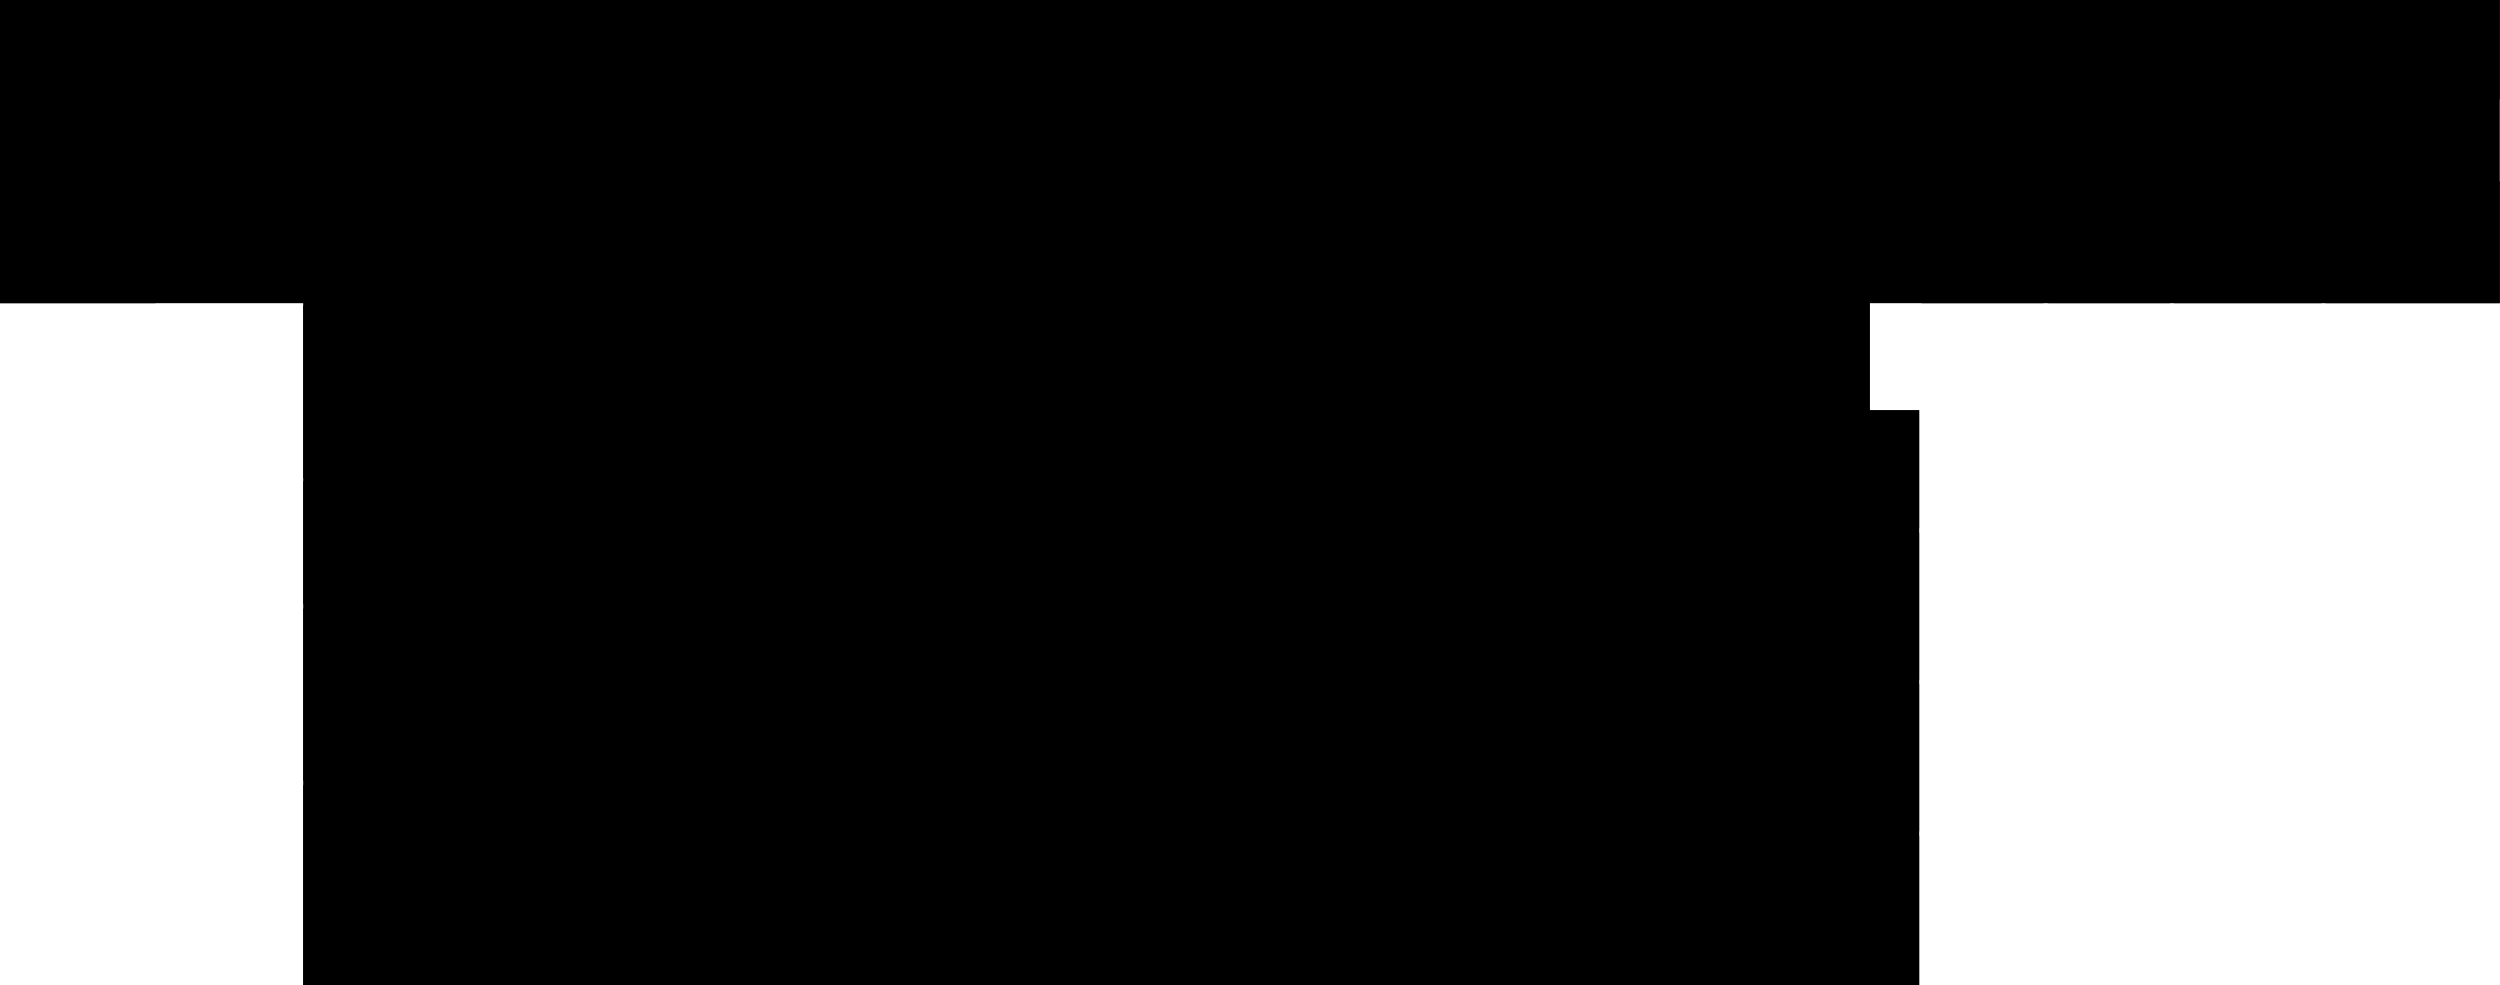 <svg version="1.1" id="svg1" xmlns="http://www.w3.org/2000/svg" viewBox="0 0 3199.3 1260.7">
  <path  d="M3199 0v388h-806v137h63v736H388V388H0V0Z" id="floor"/>
  <path  d="M3199 0v127h-183v22h-36V0Z" id="_6002"/>
  <path  d="M2977 0v149h-41v10h-74V0Z" id="_6004"/>
  <path  d="M2858 0v159h-114V0Z" id="_6006"/>
  <path  d="M2740 0v159h-74v-10h-41V0Z" id="_6008"/>
  <path  d="M2621 0v149h-41v10h-122V0Z" id="_6010"/>
  <path  d="M2454 0v159h-271V0Z" id="_6012"/>
  <path  d="M2179 0v159h-114V0Z" id="_6018"/>
  <path  d="M2061 0v159h-74v-10h-41V0Z" id="_6020"/>
  <path  d="M1942 0v149h-40v10h-74V0Z" id="_6022"/>
  <path  d="M1824 0v159h-115V0Z" id="_6024"/>
  <path  d="M1706 0v159h-74v-10h-41V0Z" id="_6026"/>
  <path  d="M1587 0v149h-41v10h-74V0Z" id="_6028"/>
  <path  d="M1468 0v159h-114V0Z" id="_6030"/>
  <path  d="M1350 0v159h-74v-11h-41V0Z" id="_6032"/>
  <path  d="M1231 0v148h-40v11h-74V0Z" id="_6034"/>
  <path  d="M1113 0v159H998V0Z" id="_6036"/>
  <path  d="M994 0v159h-73v-10h-41V0Z" id="_6038"/>
  <path  d="M876 0v149h-41v10h-74V0Z" id="_6040"/>
  <path  d="M757 0v159H643V0Z" id="_6042"/>
  <path  d="M639 0v159h-74v-11h-41V0Z" id="_6044"/>
  <path  d="M520 0v148h-40v11h-74V0Z" id="_6046"/>
  <path  d="M402 0v159H287V0Z" id="_6048"/>
  <path  d="M283 0v159h-75v-10h-41V0Z" id="_6050"/>
  <path  d="M163 0v149h-41v10H0V0Z" id="_6052"/>
  <path  d="M290 164v127h-91v97H0V164Z" id="_6049"/>
  <path  d="M3199 232v156h-223V262h51v-30z" id="_6001"/>
  <path  d="M2971 262v126h-189V262Z" id="_6003"/>
  <path  d="M2777 262v126h-156V262Z" id="_6007"/>
  <path  d="M2615 262v126h-156V262Z" id="_6009"/>
  <path  d="M2298 473v45h-89v-45z" id="_6101"/>
  <path  d="M2456 525v151h-280V525Z" id="_6107"/>
  <path  d="M2456 682v188h-280V682Z" id="_6111"/>
  <path  d="M2456 875v189h-280V875Z" id="_6115"/>
  <path  d="M2456 1070v191h-280v-191z" id="_6119"/>
  <path  d="M2097 391v220h-276V391Z" id="_6106"/>
  <path  d="M2097 617v220h-276V617Z" id="_6110"/>
  <path  d="M2097 843v156h-276V843Z" id="_6114"/>
  <path  d="M2097 1005v159h-182v97h-94v-256Z" id="_6118"/>
  <path  d="M1741 262v122h-58V262Z" id="_6025"/>
  <path  d="M1678 262h-170v32h-43v90h213z" id="_6027"/>
  <path  d="M1741 391v285h-276V391Z" id="_6203"/>
  <path  d="M1741 682v155h-276V682Z" id="_6209"/>
  <path  d="M1741 843v221h-276V843Z" id="_6215"/>
  <path  d="M1741 1070v191h-276v-191z" id="_6219"/>
  <path  d="M1343 262v32h43v90h-155V262Z" id="_6031"/>
  <path  d="M1225 262v122h-115V262z" id="_6033"/>
  <path  d="M1386 391v317h-276V391Z" id="_6204"/>
  <path  d="M1386 714v253h-276V714Z" id="_6212"/>
  <path  d="M1386 973v191h-182v97h-94V973Z" id="_6218"/>
  <path  d="M1030 262v122H754V262Z" id="_6037"/>
  <path  d="M1030 392v219H754V392z" id="_6303"/>
  <path  d="M1030 617v644H754V617Z" id="_6309"/>
  <path  d="M392 305h32v-43h90v122H392Z" id="_6047"/>
  <path  d="M632 262v33h43v89H520V262Z" id="_6045"/>
  <path  d="M675 391v221H388V391Z" id="_6304"/>
  <path  d="M675 616v157H388V616Z" id="_6308"/>
  <path  d="M675 779v220H388V779Z" id="_6314"/>
  <path  d="M675 1005v159H495v97H388v-256Z" id="_6318"/>
  <!-- <path  d="M2097 262v122h-154V262z" id="_excavated_LAVM1"/>
  <path  d="M1935 262v122h-114V262z" id="_excavated_LAVW1"/>
  <path  d="M2393 395v123h-88v-52h-96v-71z" id="_excavated_ele1"/>
  <path  d="M3199 135v89h-175v-89z" id="_excavated_stairs1"/>
  <path  d="M2097 1171v90h-175v-90z" id="_excavated_stairs2"/>
  <path  d="M1386 1171v90h-175v-90z" id="_excavated_stairs3"/>
  <path  d="M675 1171v90H503v-90z" id="_excavated_stairs4"/>
  <path  d="M384 298v90H206v-90Z" id="_excavated_stairs5"/> -->
</svg>
